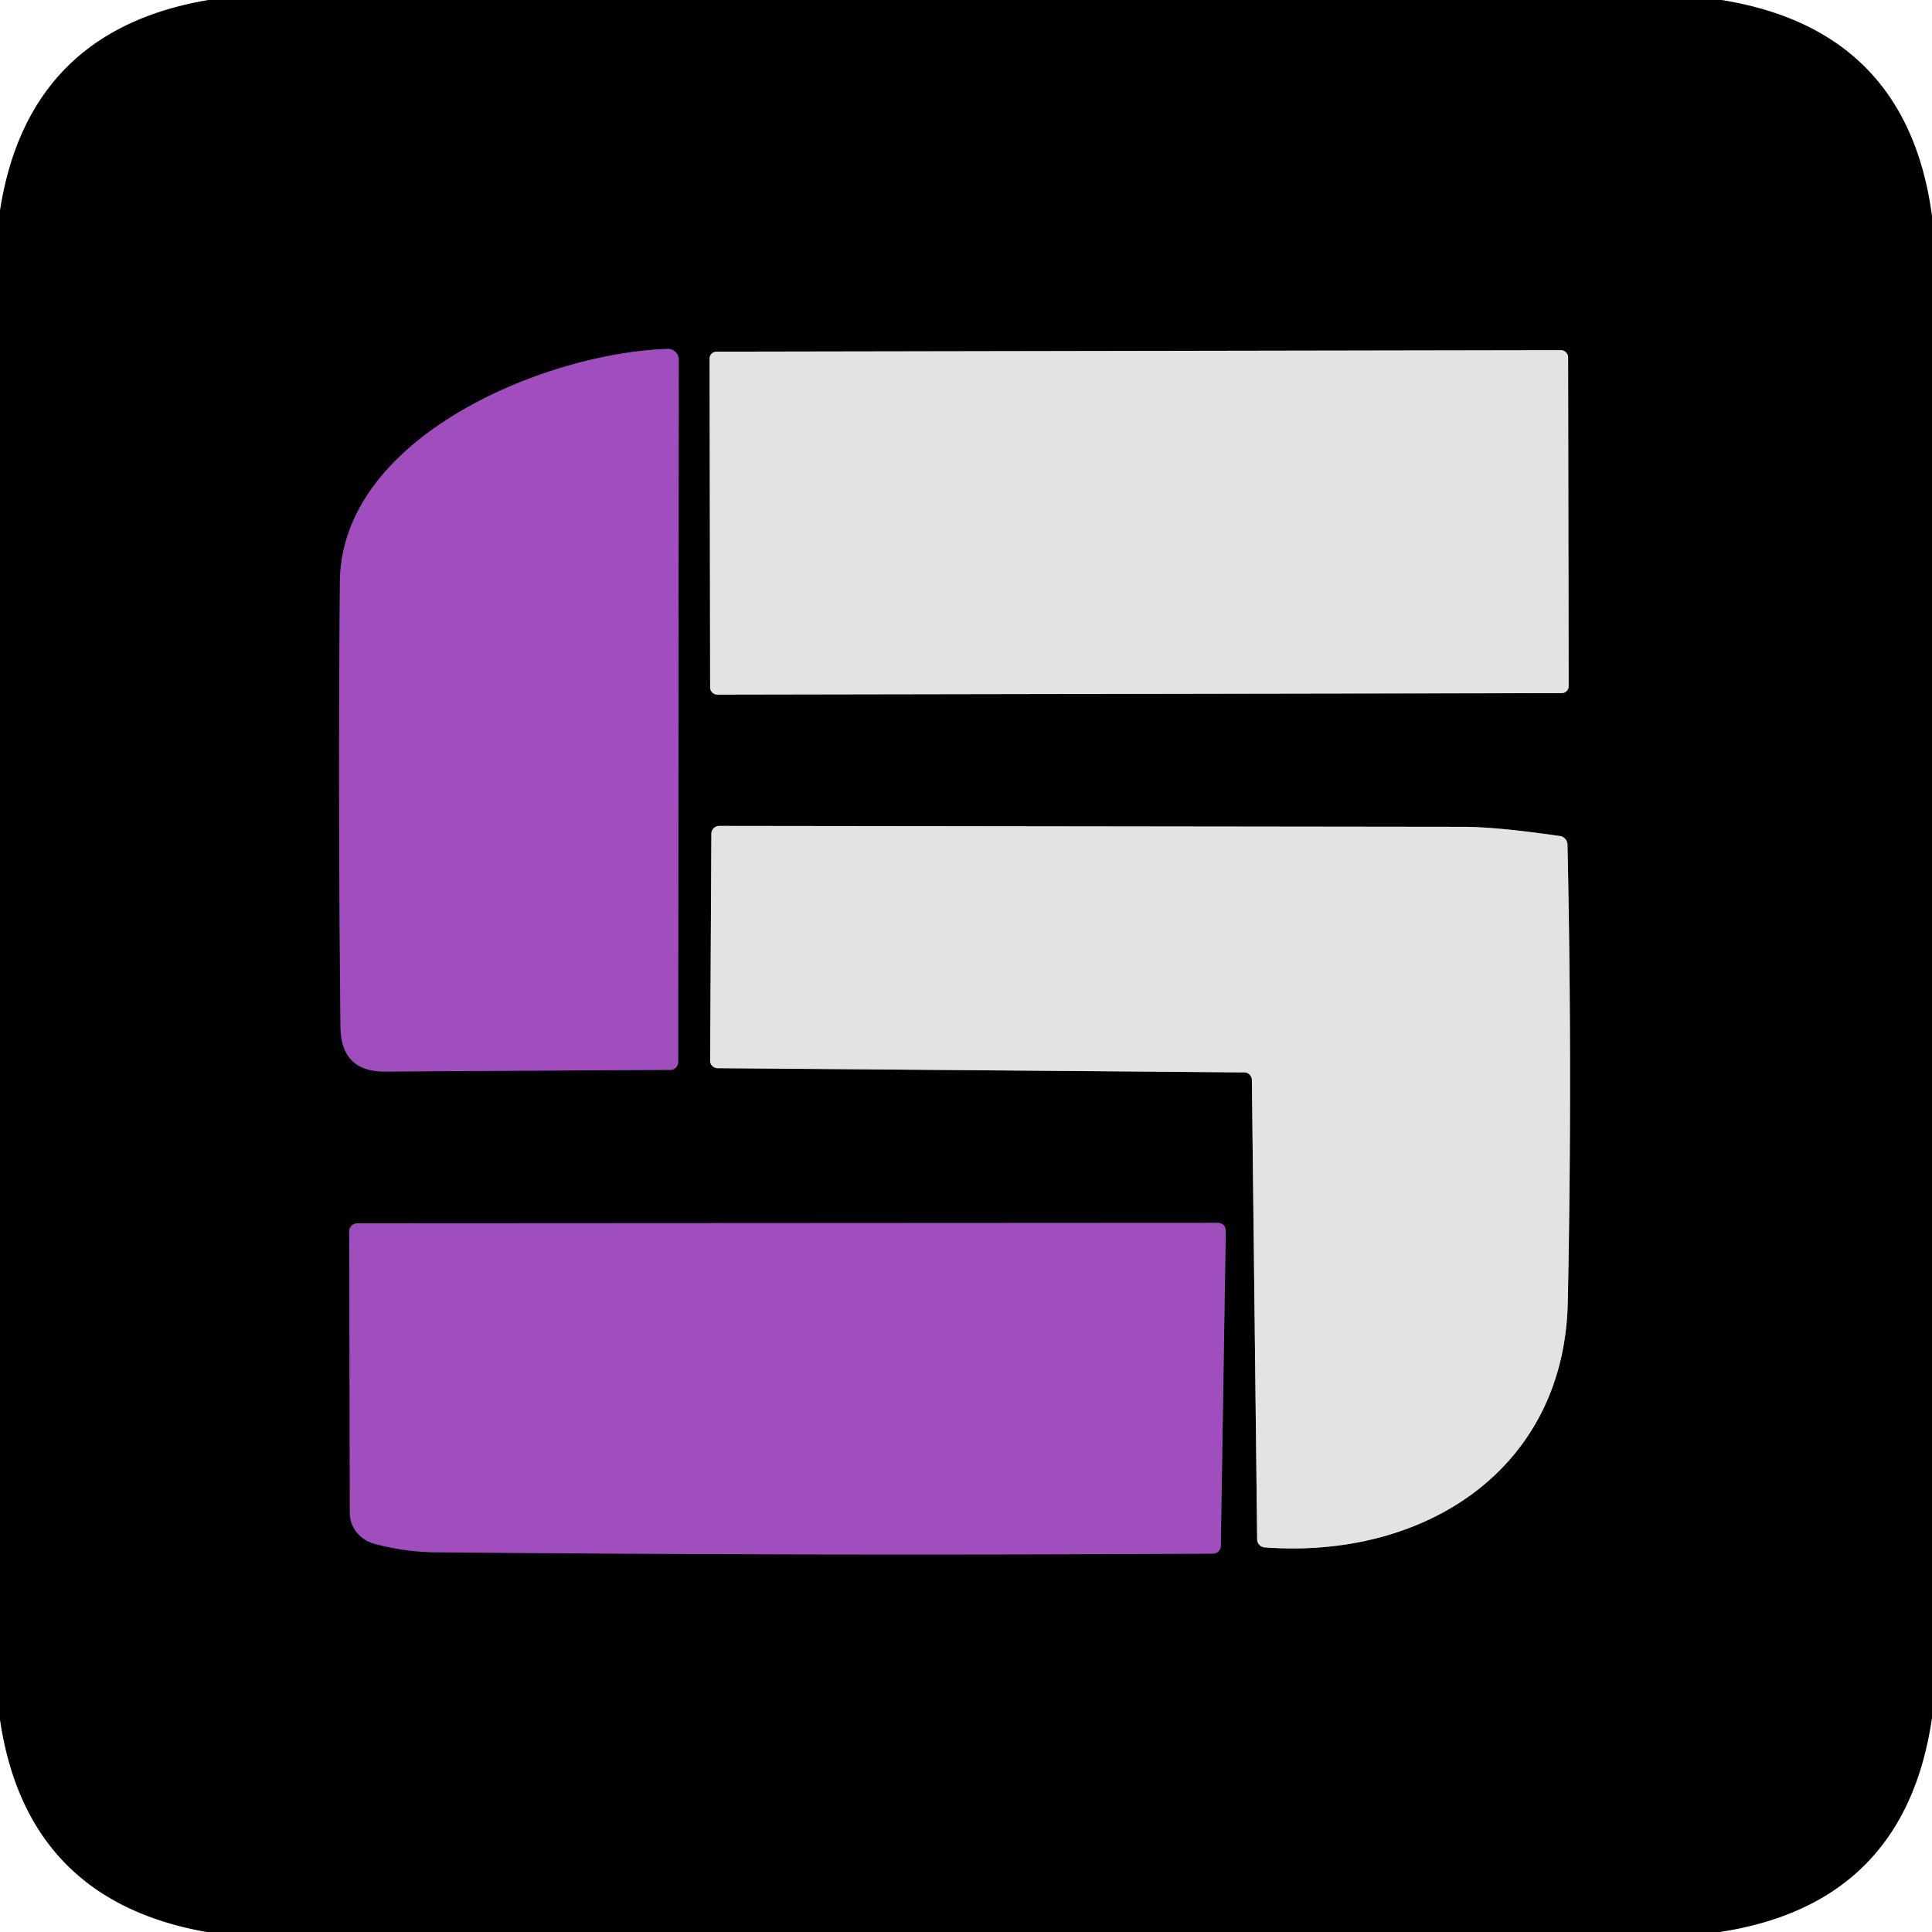 <svg xmlns="http://www.w3.org/2000/svg" viewBox="0 0 128 128"><g stroke-width="2" fill="none"><path stroke="#50275f" vector-effect="non-scaling-stroke" d="M44.24 23.12c-7.97.23-21.64 5.76-21.72 15.44q-.12 14.23.04 29.48.04 2.97 2.94 2.95l18.92-.11a.52.51 90 0 0 .51-.52l.04-46.52a.71.71-.4 0 0-.73-.72"/><path stroke="#727272" vector-effect="non-scaling-stroke" d="M103.891 23.66a.46.46 0 0 0-.461-.459l-55.96.098a.46.46 0 0 0-.459.461l.038 21.8a.46.46 0 0 0 .461.459l55.96-.098a.46.46 0 0 0 .459-.461l-.038-21.8M82.94 71.56l.35 30.43a.54.53 2.3 0 0 .5.53c10.63.79 19.86-5.2 20.08-16.26q.31-15.11-.02-30.3a.59.58-86.6 0 0-.5-.57q-4.2-.61-6.43-.61l-49.27-.06a.52.52-89.4 0 0-.52.51l-.08 15.05a.51.48 1.2 0 0 .5.49l34.89.28a.51.5 90 0 1 .5.51"/><path stroke="#50275f" vector-effect="non-scaling-stroke" d="M24.82 102.28q2 .54 4.01.56 25.69.24 51.53.09a.52.51.6 0 0 .52-.5l.33-20.89a.51.51-89.4 0 0-.51-.52l-57.03.03a.54.52-.6 0 0-.53.52l.04 18.68a2.21 2.07 8 0 0 1.64 2.03"/></g><path d="M13.81 0h100.25Q126.35 1.98 128 14.31v99.5q-1.79 12.32-14.06 14.19H13.69Q1.77 125.9 0 113.94v-100Q1.86 2.01 13.81 0Zm30.43 23.12c-7.97.23-21.64 5.76-21.72 15.44q-.12 14.23.04 29.48.04 2.97 2.94 2.95l18.92-.11a.52.51 90 0 0 .51-.52l.04-46.52a.71.71-.4 0 0-.73-.72Zm59.651.54a.46.46 0 0 0-.461-.459l-55.96.098a.46.46 0 0 0-.459.461l.038 21.8a.46.46 0 0 0 .461.459l55.96-.098a.46.46 0 0 0 .459-.461l-.038-21.8ZM82.94 71.56l.35 30.43a.54.53 2.3 0 0 .5.53c10.63.79 19.86-5.2 20.08-16.26q.31-15.11-.02-30.3a.59.58-86.6 0 0-.5-.57q-4.2-.61-6.43-.61l-49.27-.06a.52.52-89.4 0 0-.52.51l-.08 15.05a.51.48 1.2 0 0 .5.49l34.89.28a.51.5 90 0 1 .5.51Zm-58.12 30.72q2 .54 4.01.56 25.69.24 51.53.09a.52.51.6 0 0 .52-.5l.33-20.89a.51.51-89.4 0 0-.51-.52l-57.03.03a.54.52-.6 0 0-.53.52l.04 18.68a2.21 2.07 8 0 0 1.64 2.03Z"/><path fill="#a04dbd" d="M22.52 38.56c.08-9.68 13.75-15.21 21.72-15.44a.71.71-.4 0 1 .73.72l-.04 46.52a.52.51 90 0 1-.51.52l-18.92.11q-2.9.02-2.94-2.95-.16-15.25-.04-29.48Z"/><rect fill="#e3e3e3" x="-28.44" y="-11.36" transform="rotate(-.1 19867.799 -43223.809)" width="56.88" height="22.72" rx=".46"/><path fill="#e3e3e3" d="m82.44 71.05-34.89-.28a.51.48 1.2 0 1-.5-.49l.08-15.05a.52.52-89.4 0 1 .52-.51l49.27.06q2.23 0 6.43.61a.59.58-86.6 0 1 .5.57q.33 15.19.02 30.3c-.22 11.06-9.45 17.05-20.08 16.26a.54.53 2.3 0 1-.5-.53l-.35-30.43a.51.5 90 0 0-.5-.51Z"/><path fill="#a04dbd" d="M24.82 102.28a2.21 2.07 8 0 1-1.64-2.03l-.04-18.68a.54.52-.6 0 1 .53-.52l57.03-.03a.51.51-89.4 0 1 .51.52l-.33 20.89a.52.51.6 0 1-.52.5q-25.84.15-51.53-.09-2.01-.02-4.01-.56Z"/></svg>